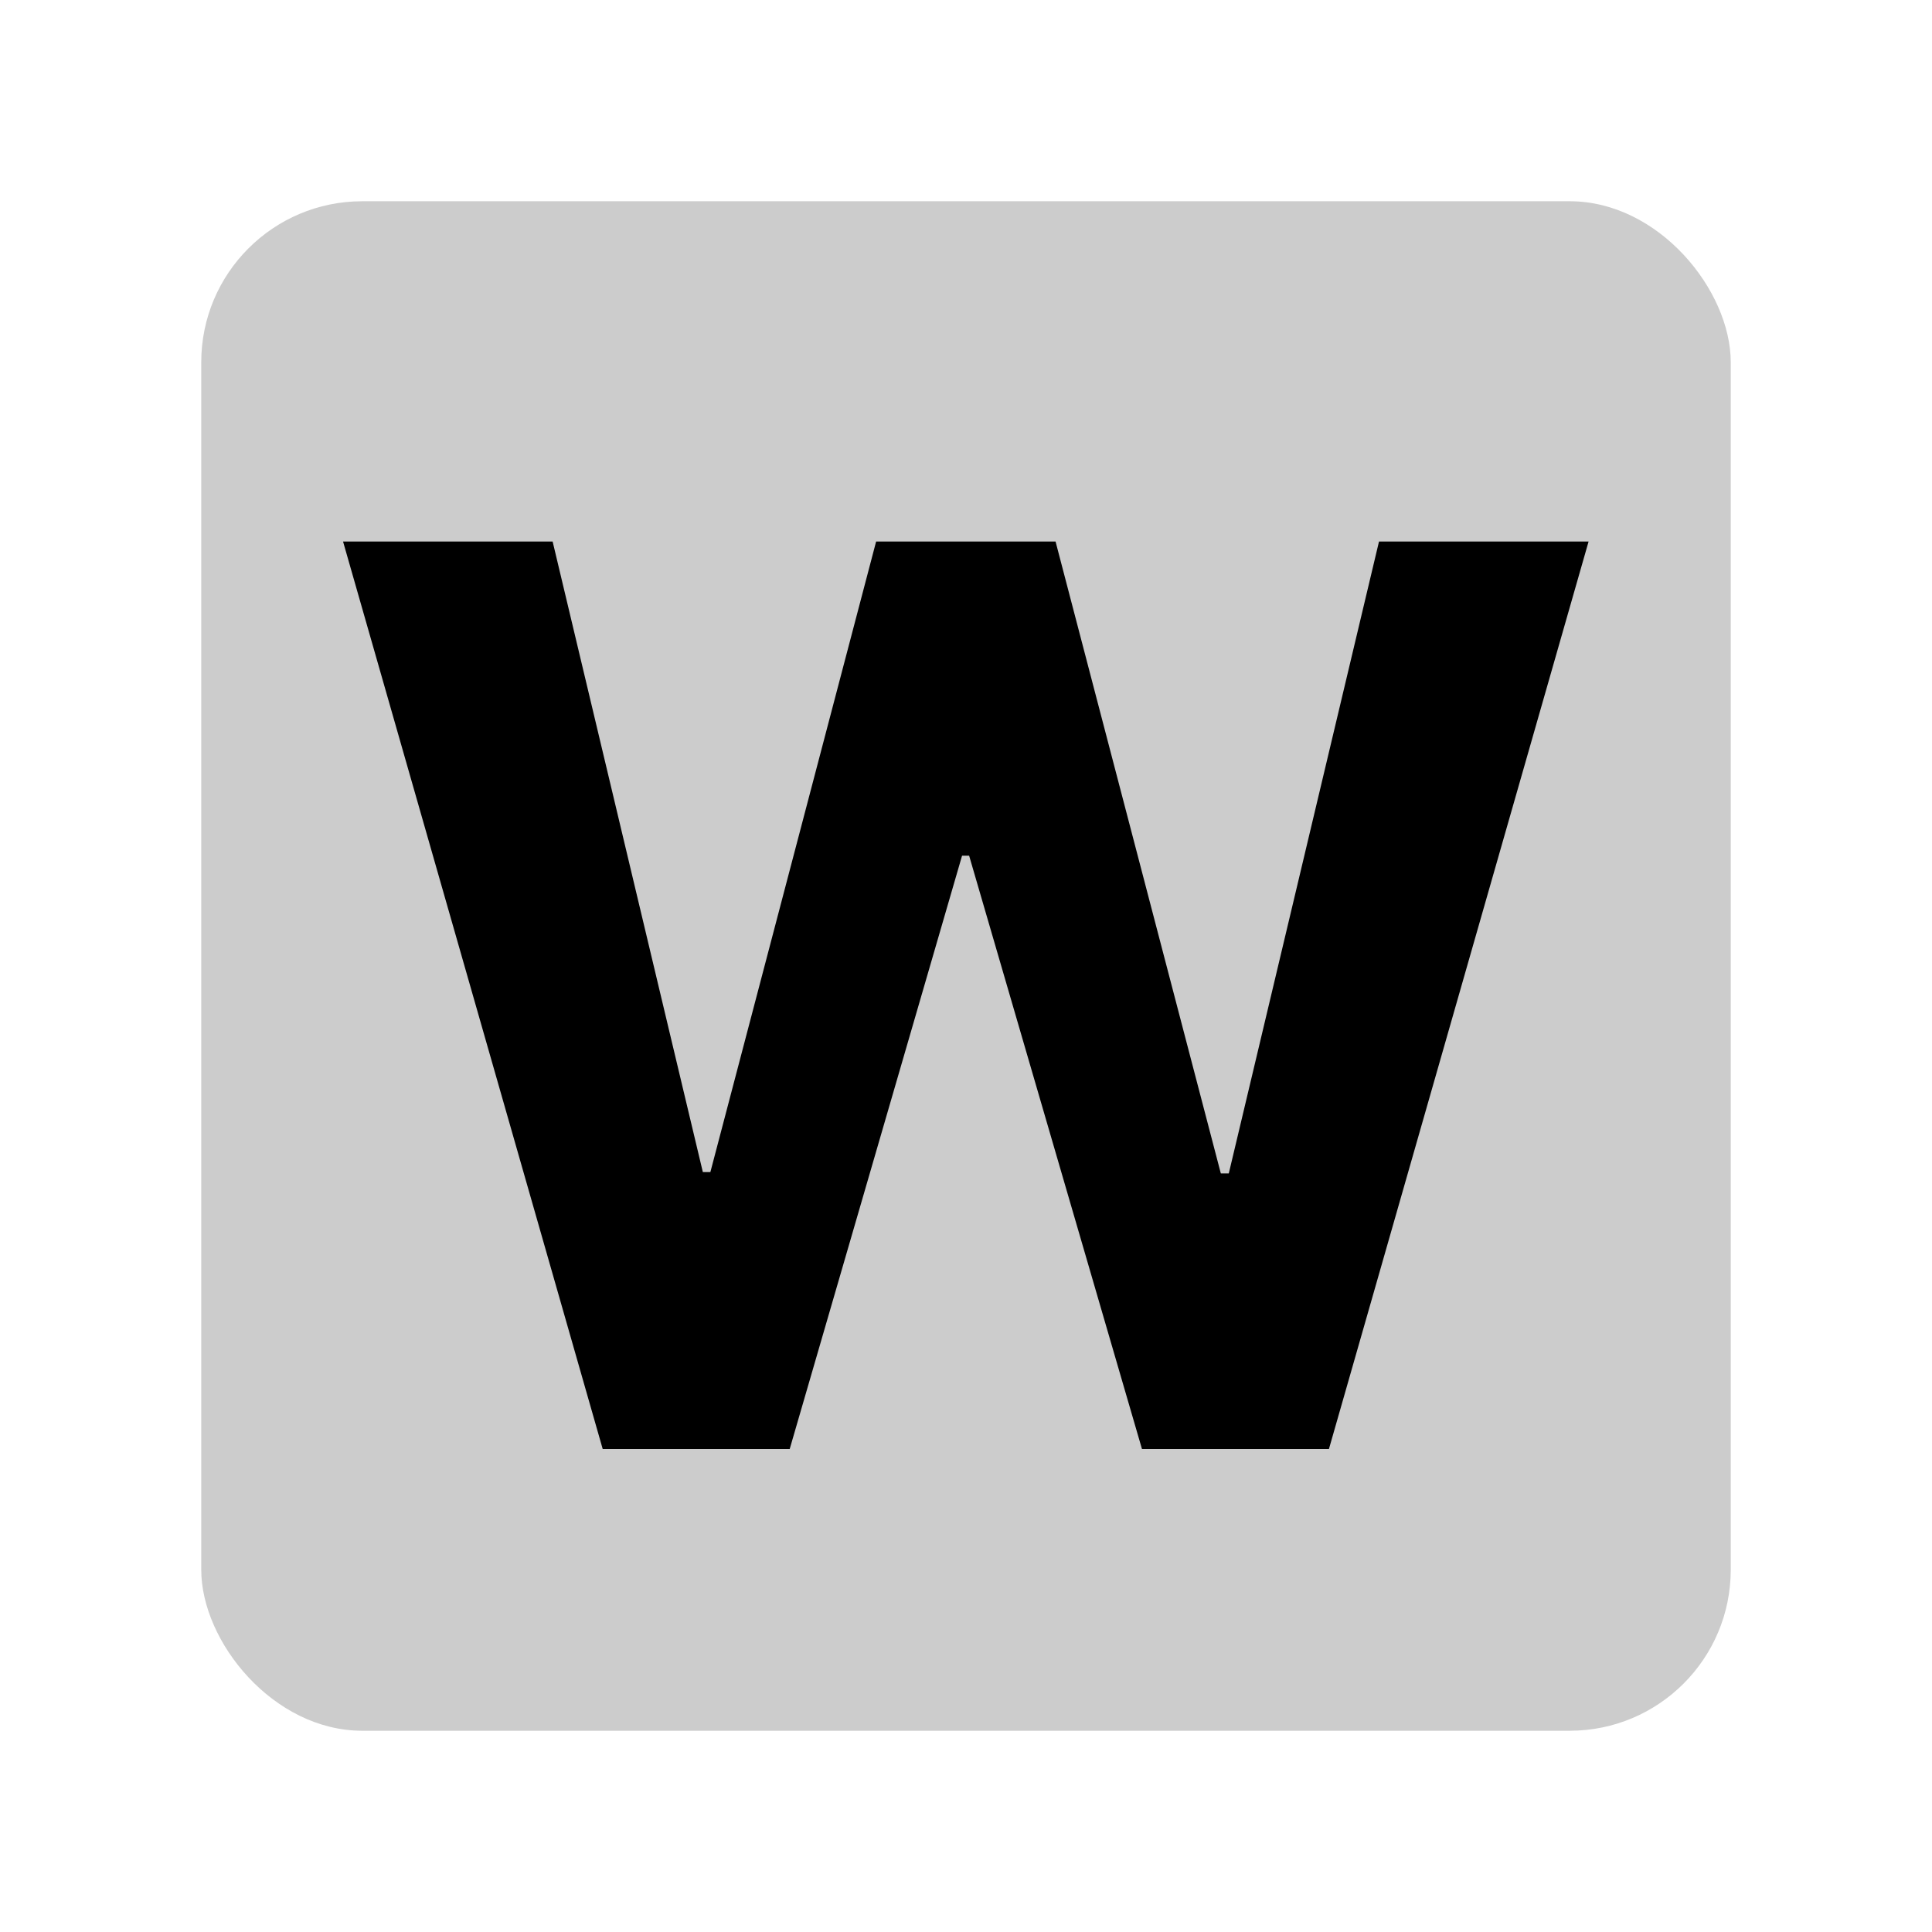 <svg width="48" height="48" viewBox="0 0 48 48" fill="none" xmlns="http://www.w3.org/2000/svg">
<g id="letters/sans-w">
<rect id="Rectangle 48" opacity="0.2" x="5" y="5" width="38" height="38" rx="4" fill="black"/>
<path id="W" d="M14.974 36H19.62L23.902 21.26H24.078L28.372 36H33.017L39.468 13.454H34.261L30.529 29.153H30.331L26.225 13.454H21.767L17.649 29.12H17.462L13.73 13.454H8.523L14.974 36Z" fill="black"/>
</g>
</svg>
